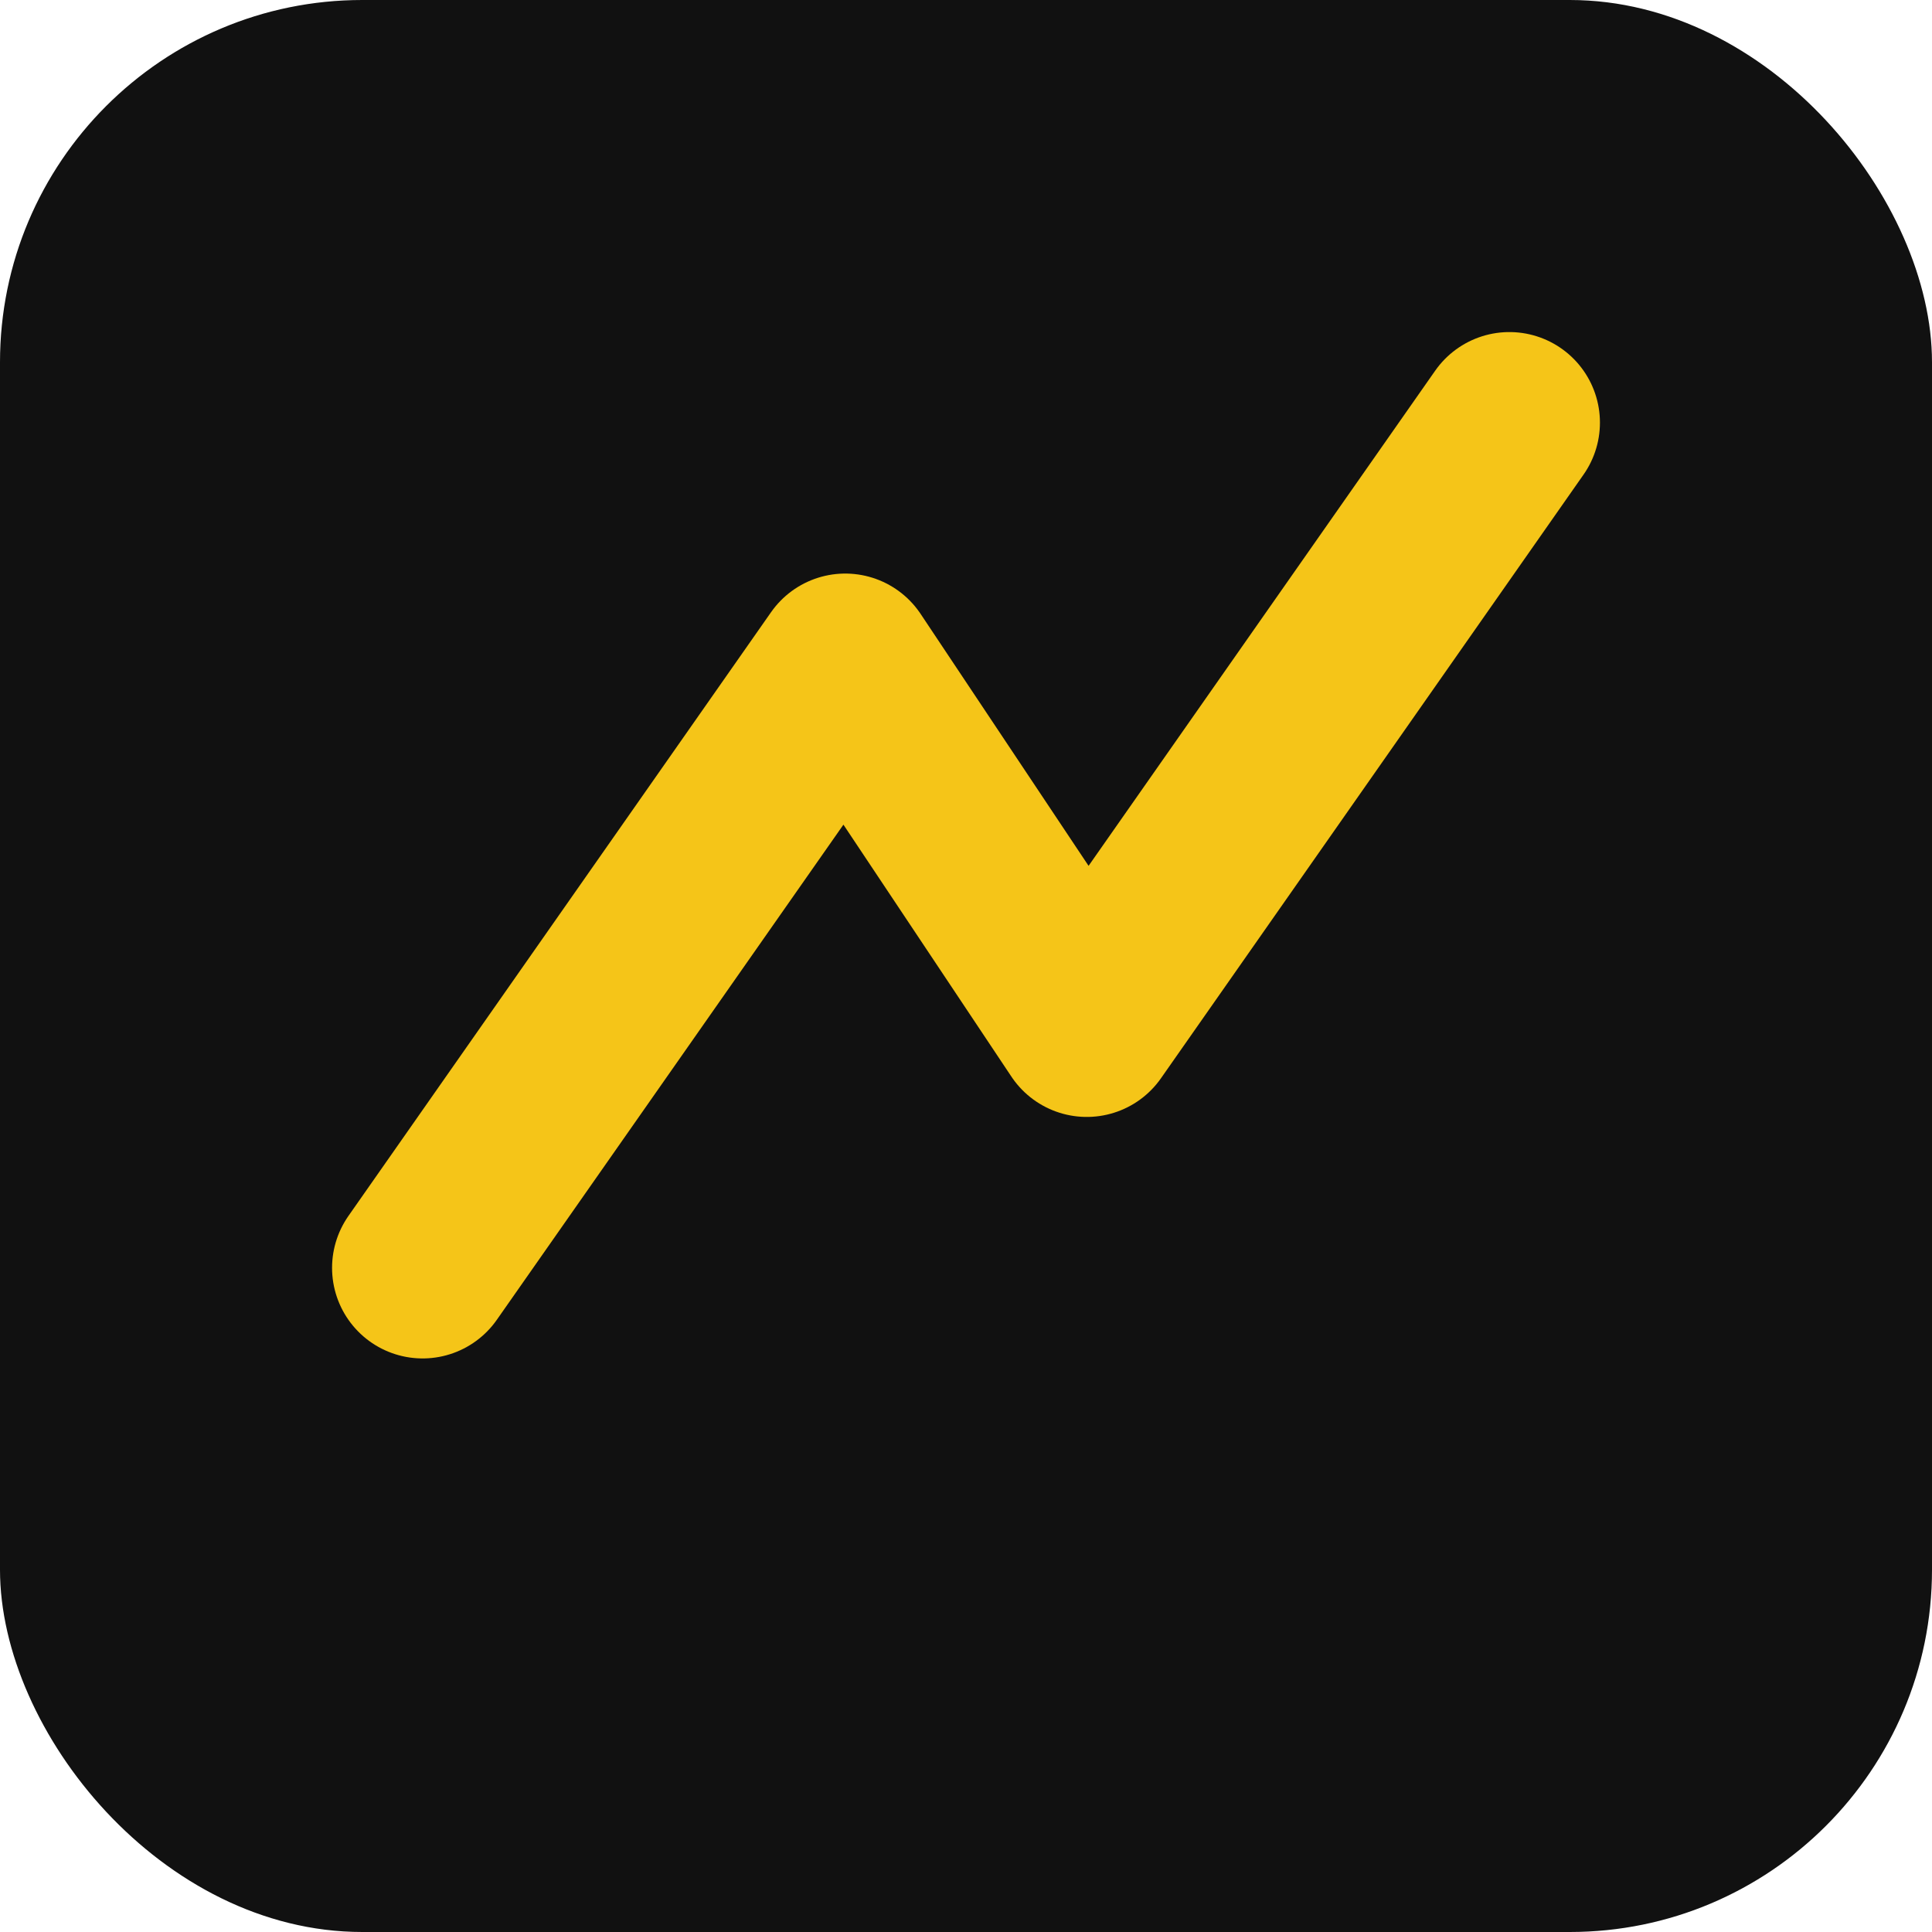 <svg xmlns="http://www.w3.org/2000/svg" viewBox="0 0 64 64">
  <rect width="64" height="64" rx="12" fill="#111"/>
  <path d="M14 42 L28 22 L36 34 L50 14" stroke="#f5c518" stroke-width="6" fill="none" stroke-linecap="round" stroke-linejoin="round"/>
</svg>
